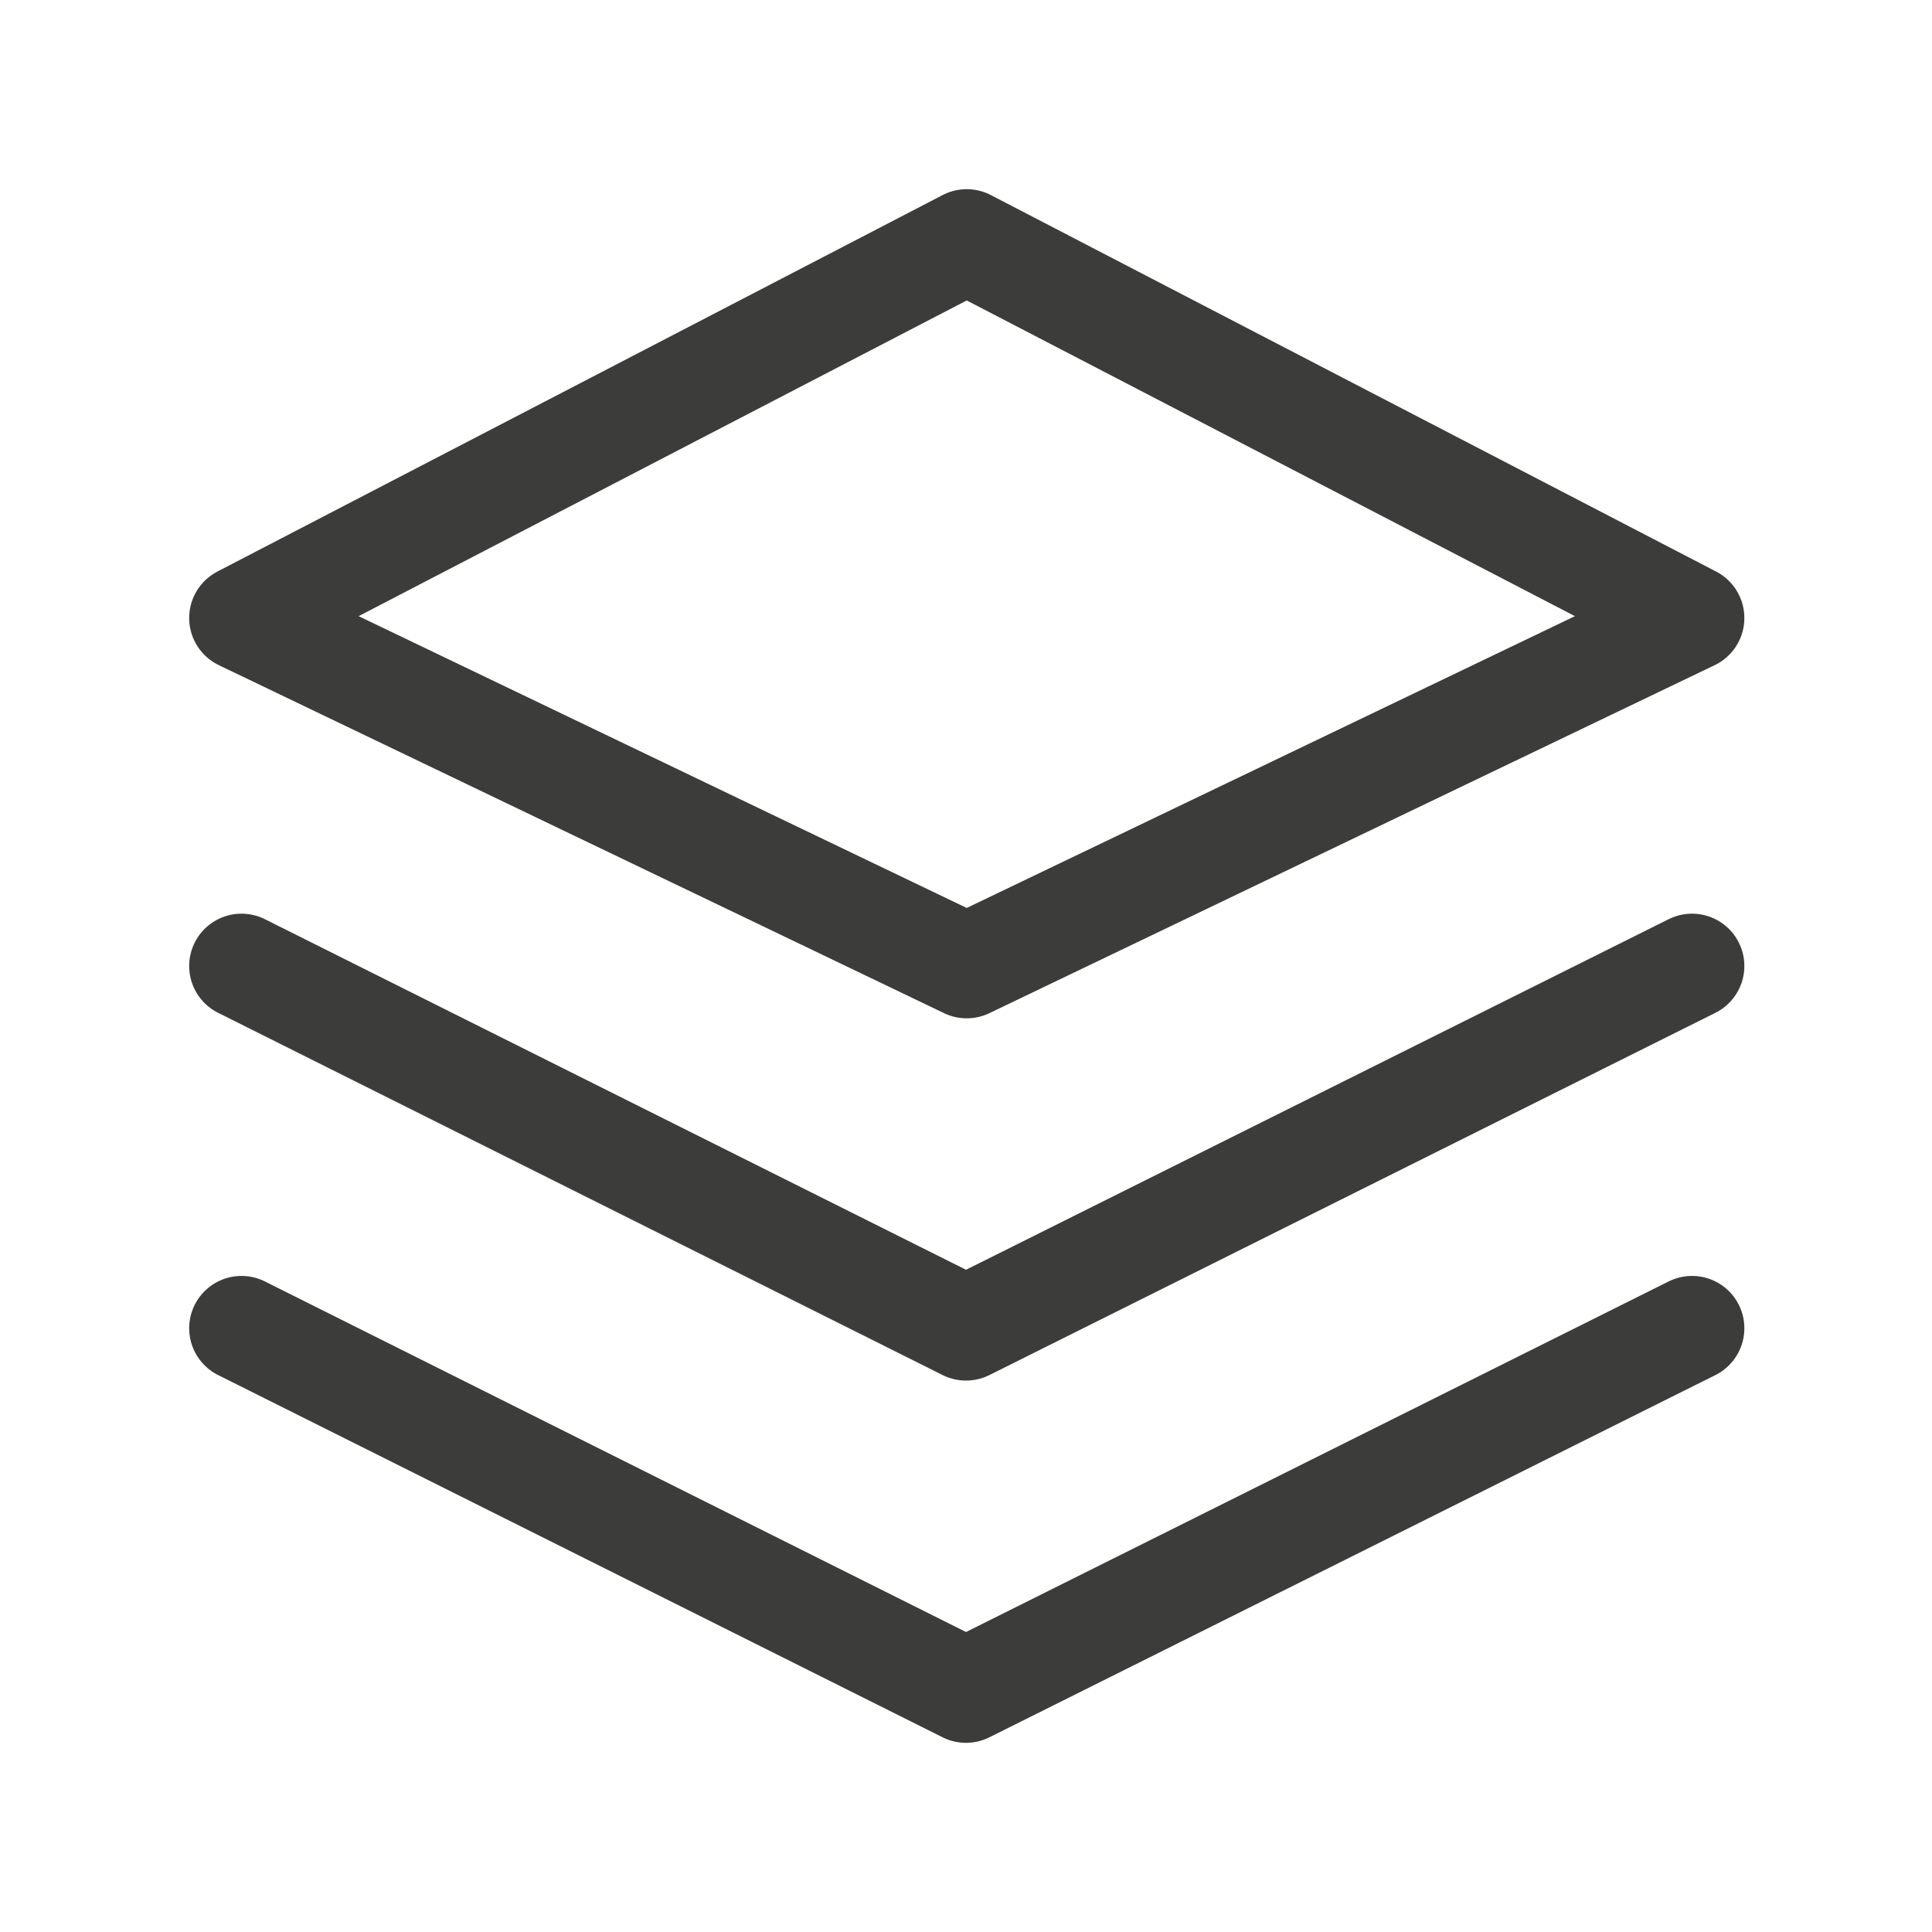 <svg width="24" height="24" viewBox="0 0 24 24" fill="none" xmlns="http://www.w3.org/2000/svg">
<path d="M3 12L12 16.5L21.019 12" stroke="#3C3C3B" stroke-width="1.3" stroke-linecap="round" stroke-linejoin="round"/>
<path d="M3 16.5L12 21L21.019 16.5" stroke="#3C3C3B" stroke-width="1.3" stroke-linecap="round" stroke-linejoin="round"/>
<path fill-rule="evenodd" clip-rule="evenodd" d="M3 7.677L12.009 12L21.019 7.677L12.009 3L3 7.677Z" stroke="#3C3C3B" stroke-width="1.3" stroke-linecap="round" stroke-linejoin="round"/>
</svg>
